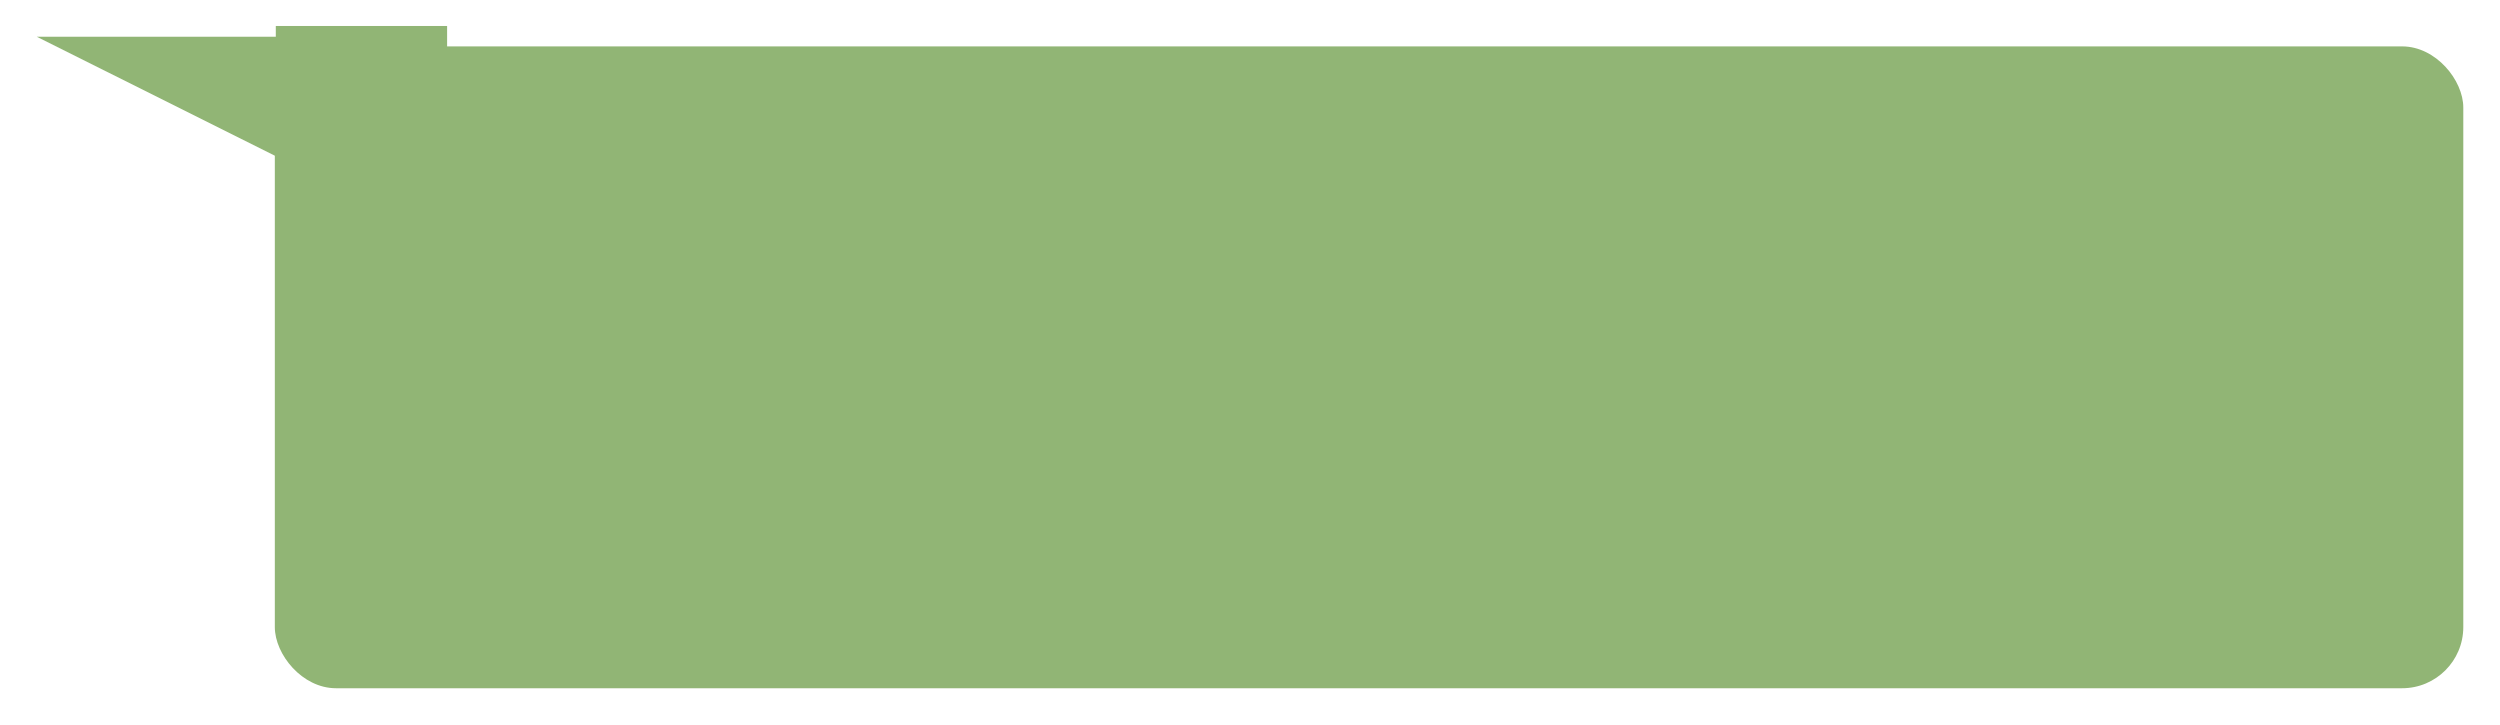 <svg xmlns="http://www.w3.org/2000/svg" xmlns:xlink="http://www.w3.org/1999/xlink" width="612.939" height="177.735" viewBox="0 0 612.939 177.735">
  <defs>
    <filter id="choix4" x="58.379" y="2.37" width="554.561" height="175.365" filterUnits="userSpaceOnUse">
      <feOffset dy="5" input="SourceAlpha"/>
      <feGaussianBlur stdDeviation="3" result="blur"/>
      <feFlood flood-opacity="0.161"/>
      <feComposite operator="in" in2="blur"/>
      <feComposite in="SourceGraphic"/>
    </filter>
    <filter id="Tracé_44" x="0" y="0" width="113.969" height="49.37" filterUnits="userSpaceOnUse">
      <feOffset dy="3" input="SourceAlpha"/>
      <feGaussianBlur stdDeviation="3" result="blur-2"/>
      <feFlood flood-opacity="0.161"/>
      <feComposite operator="in" in2="blur-2"/>
      <feComposite in="SourceGraphic"/>
    </filter>
  </defs>
  <g id="bulle-paul" transform="translate(-12695.38 -2946.345)">
    <g transform="matrix(1, 0, 0, 1, 12695.38, 2946.35)" filter="url(#choix4)">
      <rect id="choix4-2" data-name="choix4" width="536.561" height="157.365" rx="15" transform="translate(67.38 6.37)" fill="#91b575"/>
    </g>
    <g transform="matrix(1, 0, 0, 1, 12695.38, 2946.35)" filter="url(#Tracé_44)">
      <path id="Tracé_44-2" data-name="Tracé 44" d="M8930.562,389.715l-62.772-31.37h95.969Z" transform="translate(-8858.79 -352.35)" fill="#91b575"/>
    </g>
    <rect id="Rectangle_40" data-name="Rectangle 40" width="42" height="35" transform="translate(12763 2952.715)" fill="#91b575"/>
  </g>
</svg>
